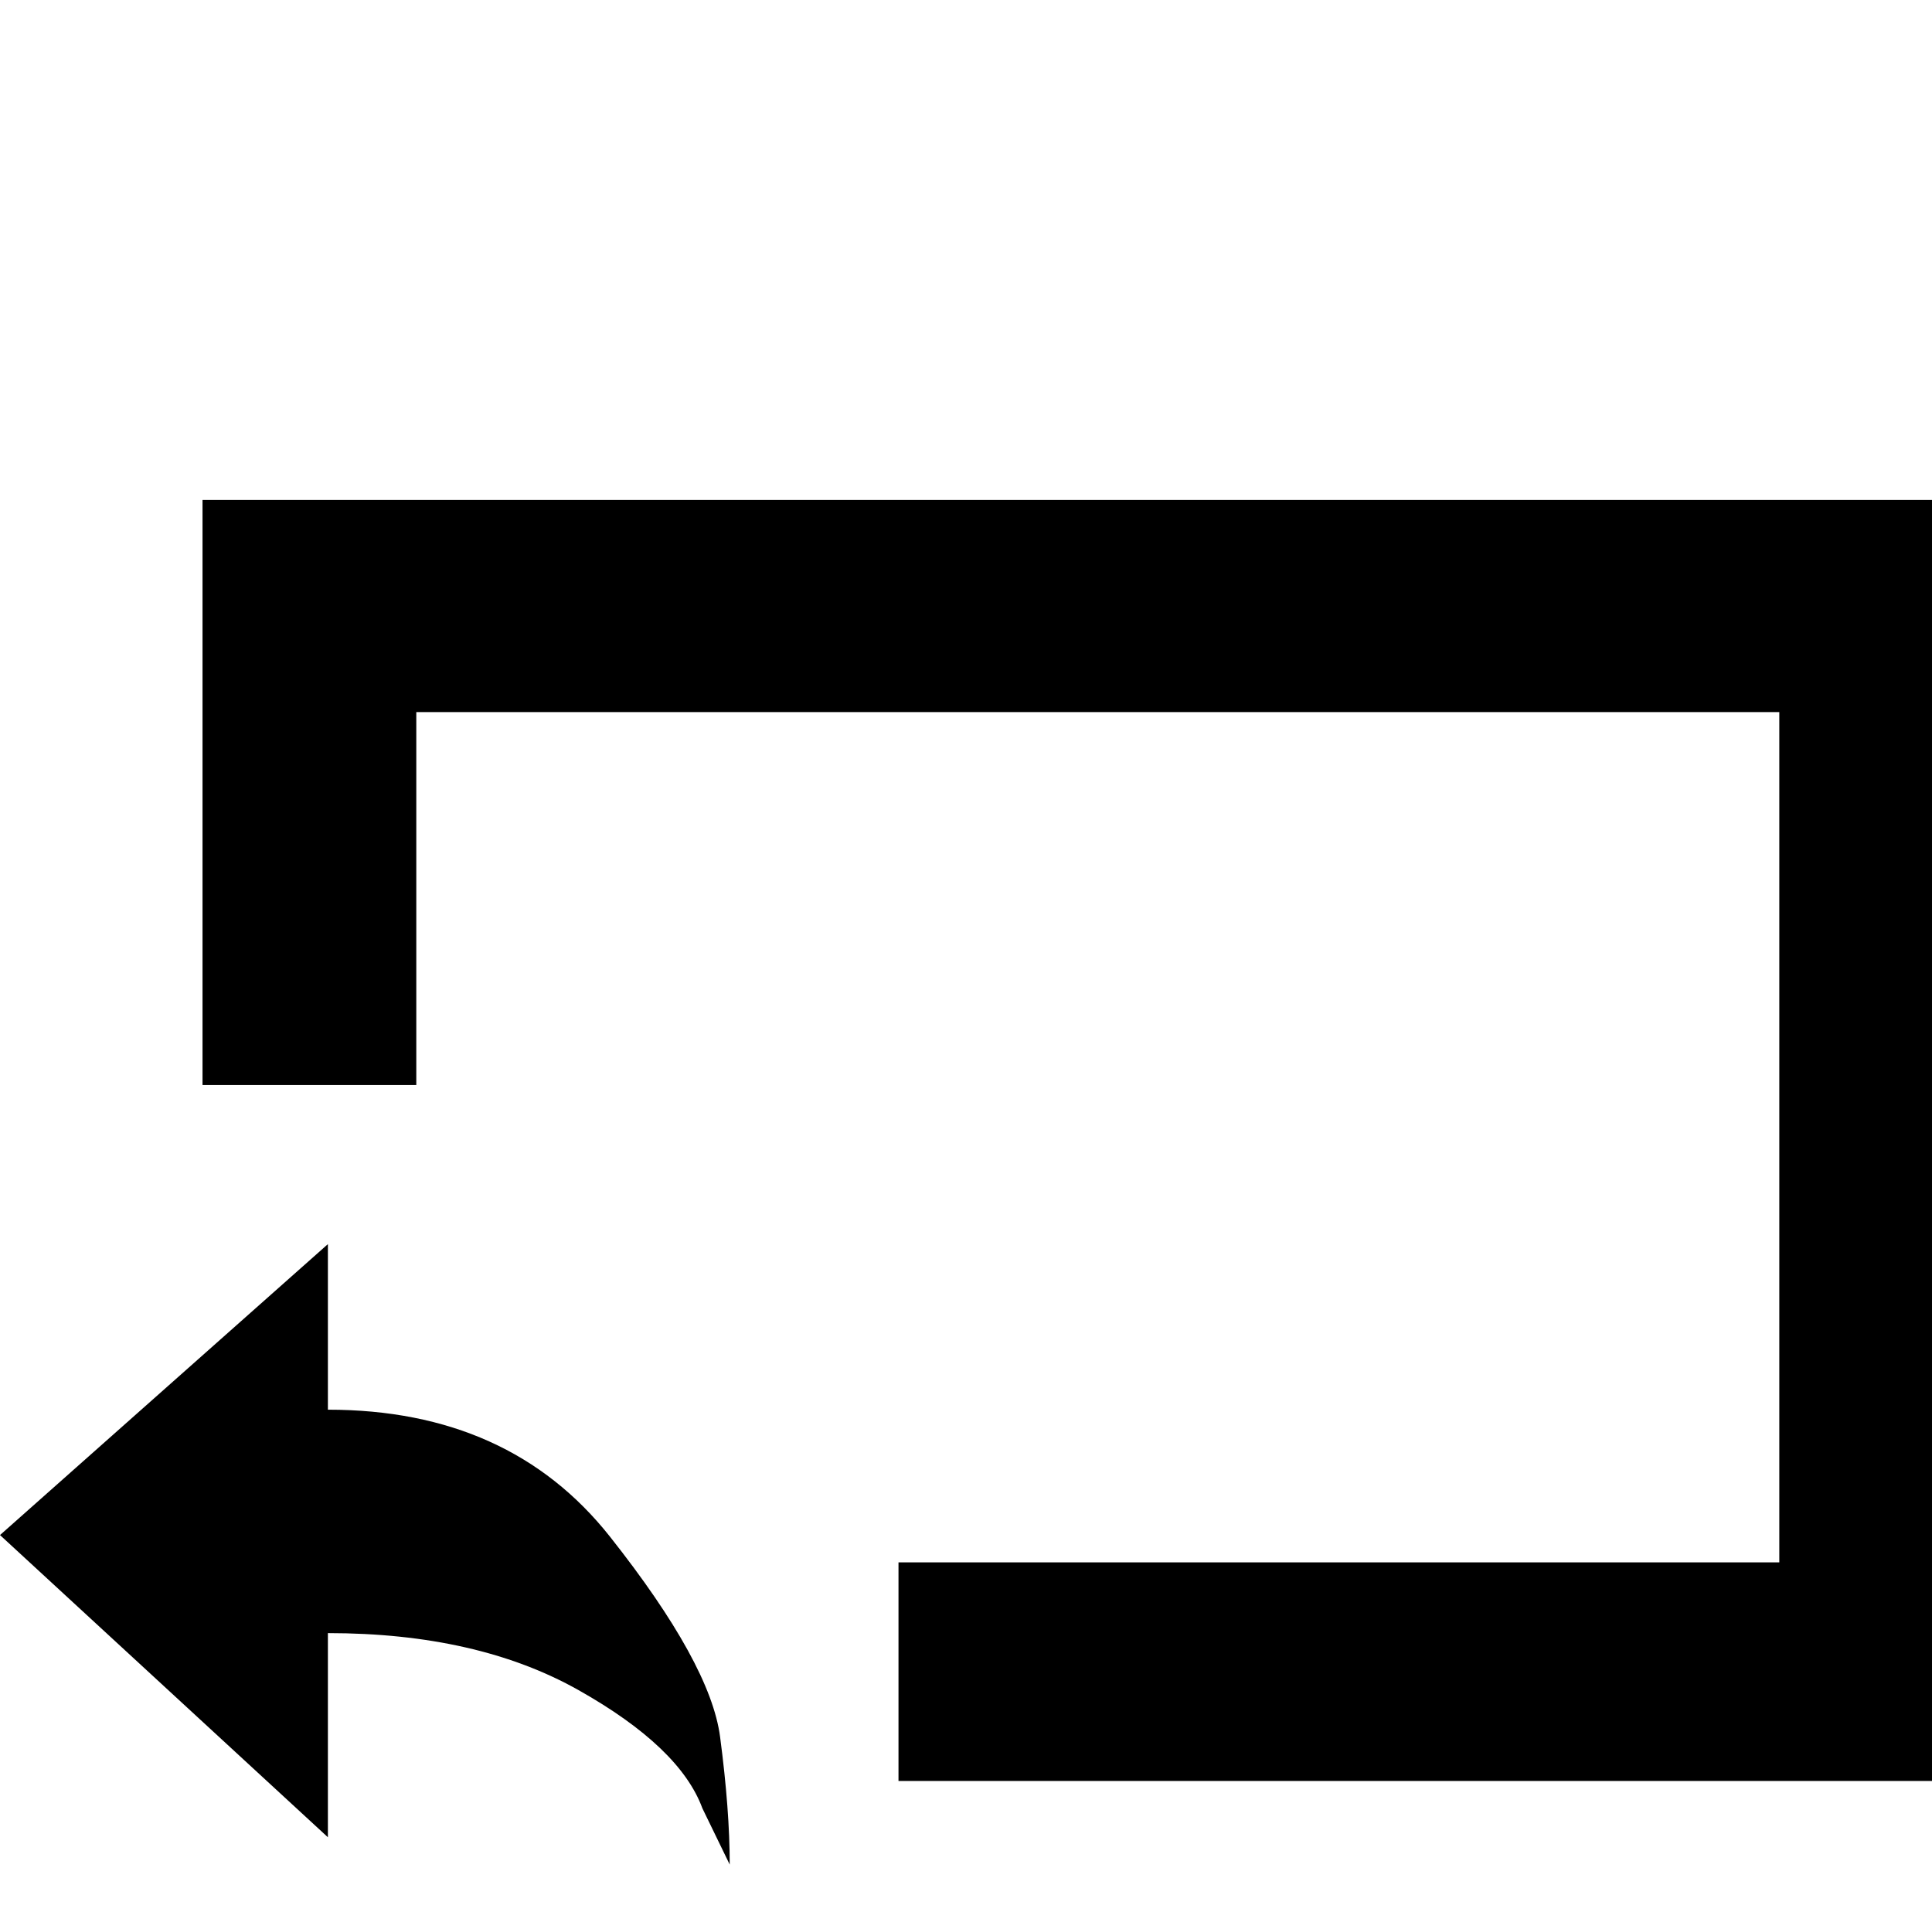 <svg xmlns="http://www.w3.org/2000/svg" xmlns:xlink="http://www.w3.org/1999/xlink" version="1.1" viewBox="-49 -240 1202 1200"><g><path fill="currentColor" d="M155 323q113 0 175.5 -79t68.5 -124.5t6 -79.5l-17 35q-14 38 -77 73.5t-156 35.5v-127l-204 188l204 181v-103zM1191 889v-797h-681v136h548v529h-848v-232h-133v364h1114z" transform="matrix(1 0 0 -1 0 960)"/></g></svg>